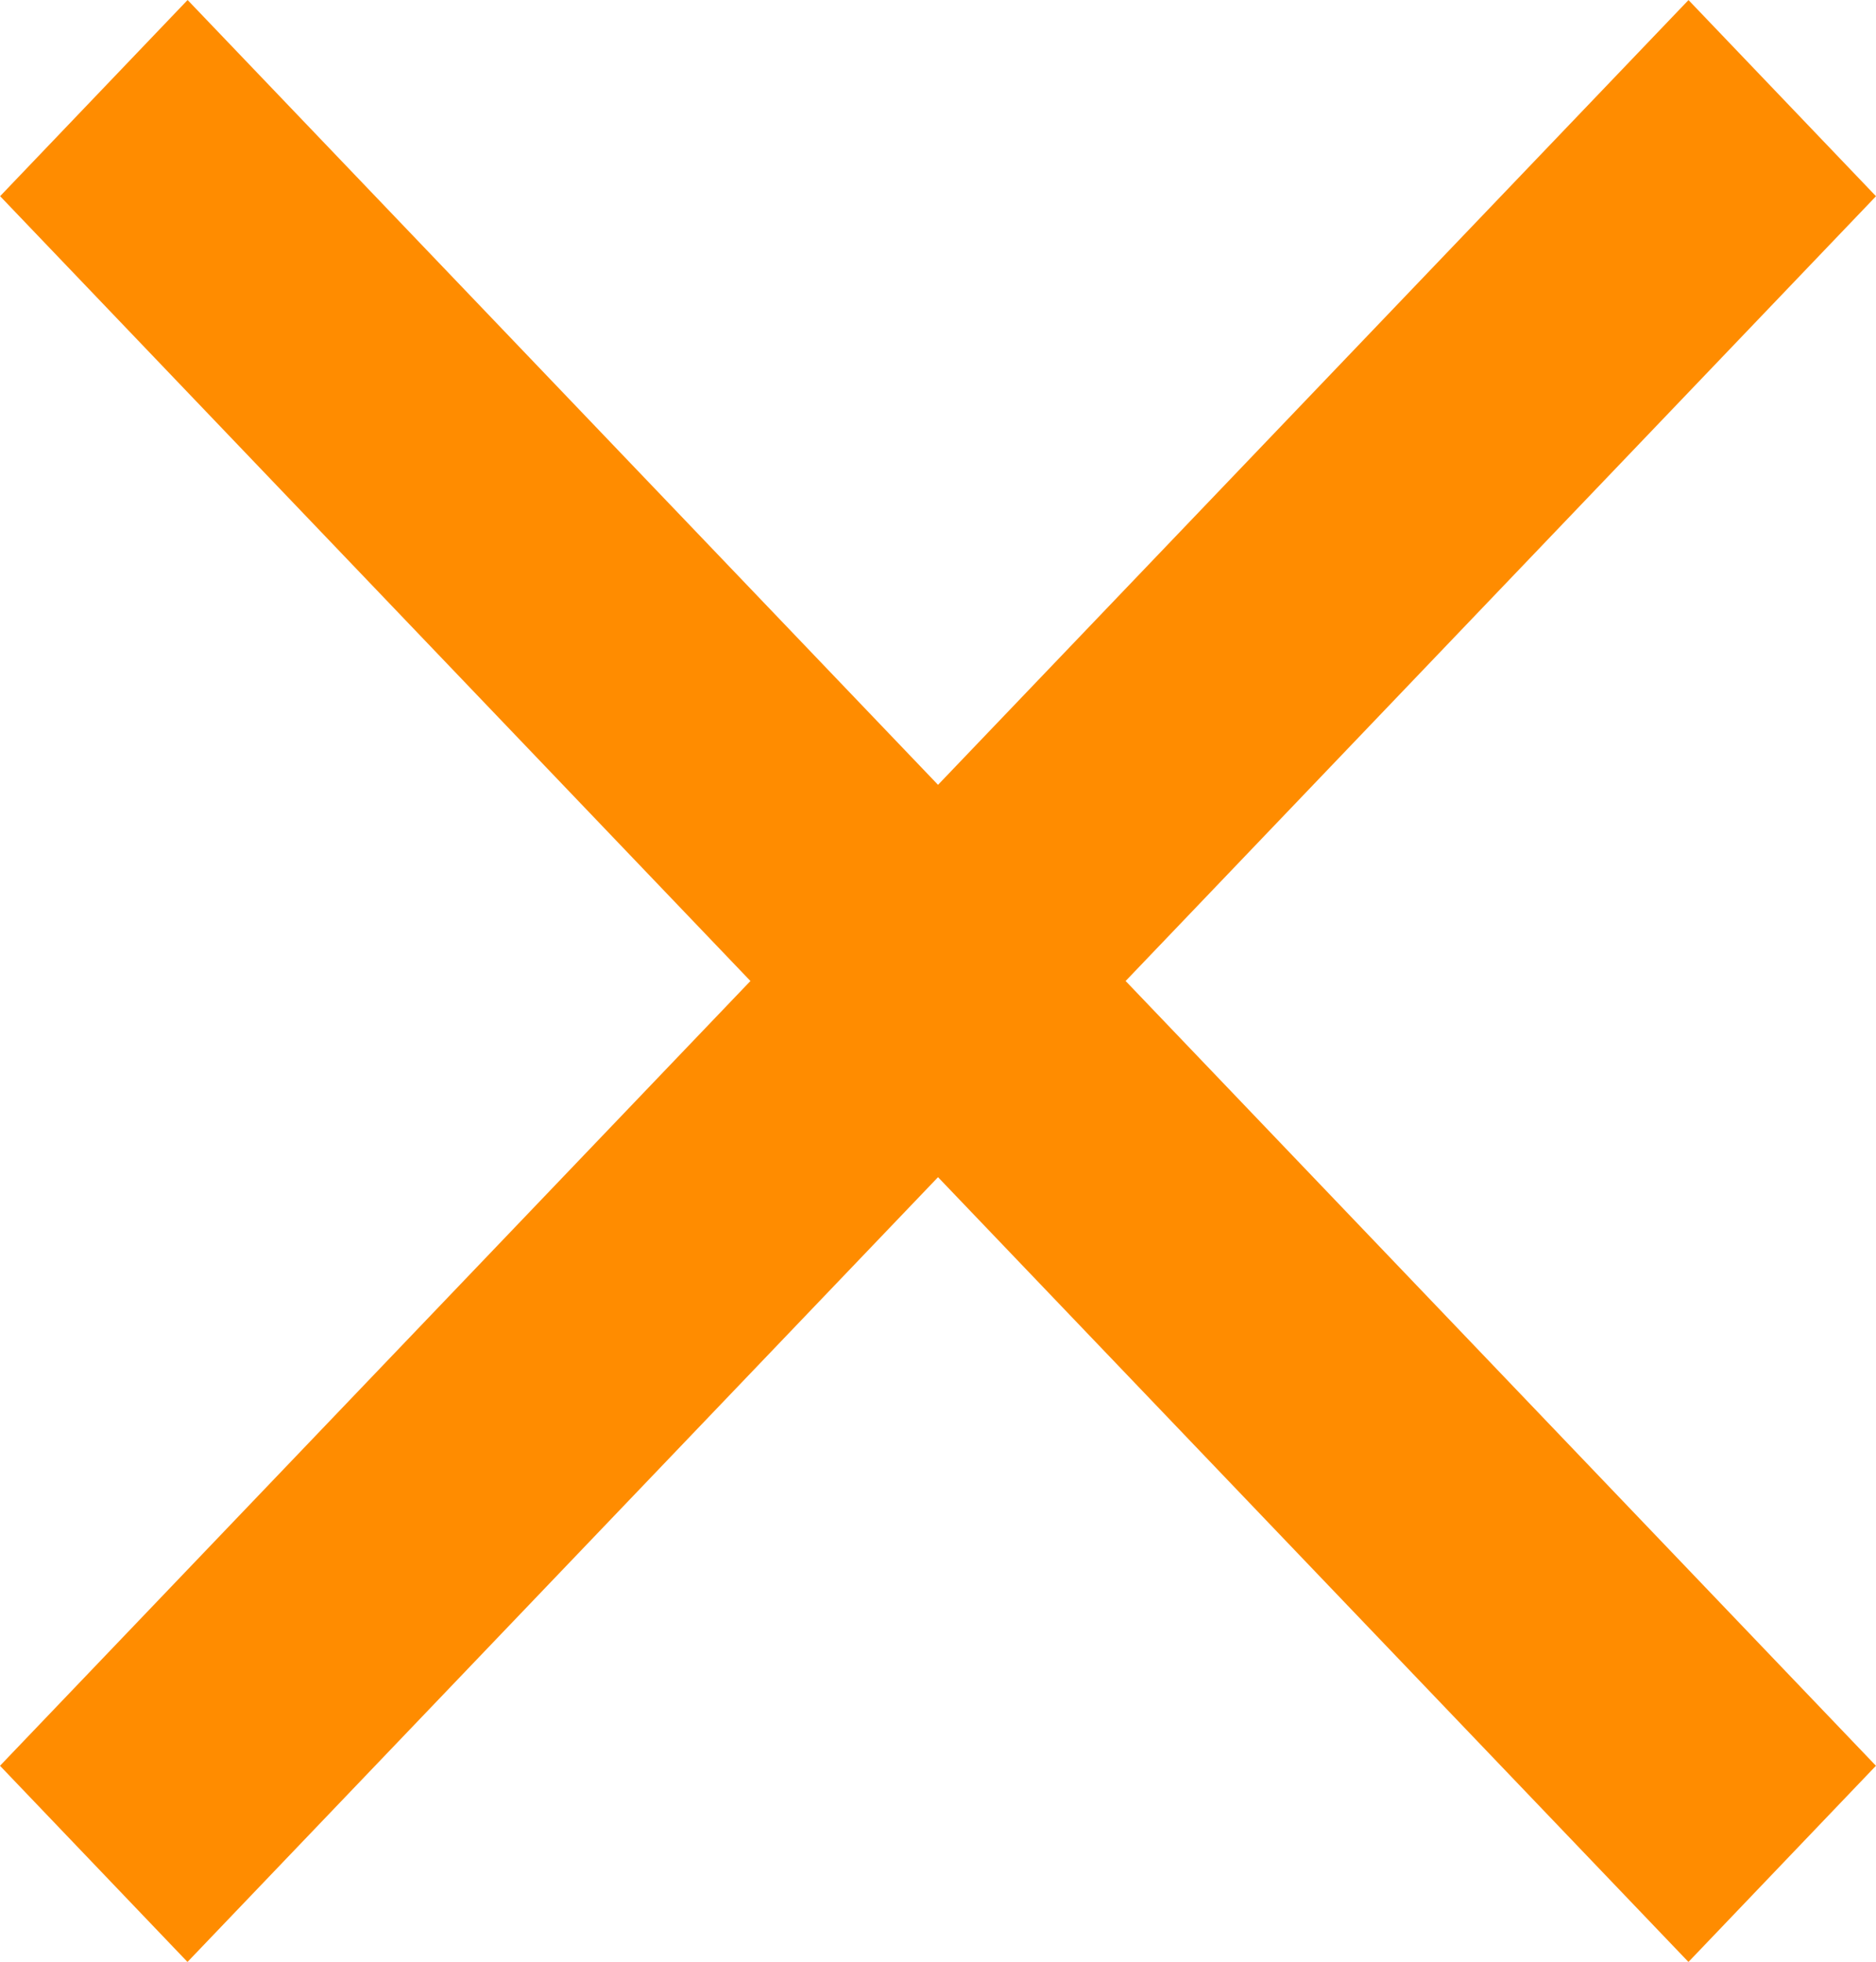 <svg xmlns="http://www.w3.org/2000/svg" width="34.019" height="35.583" viewBox="0 0 34.019 35.583">
  <path fill="#ff8c00" id="Icon_ionic-md-close" data-name="Icon ionic-md-close" d="M41.542,11.082l-3.4-3.558L24.533,21.757,10.925,7.523l-3.4,3.558L21.131,25.315,7.523,39.548l3.4,3.558L24.533,28.873,38.141,43.106l3.4-3.558L27.935,25.315Z" transform="translate(-7.523 -7.523)"/>
</svg>
